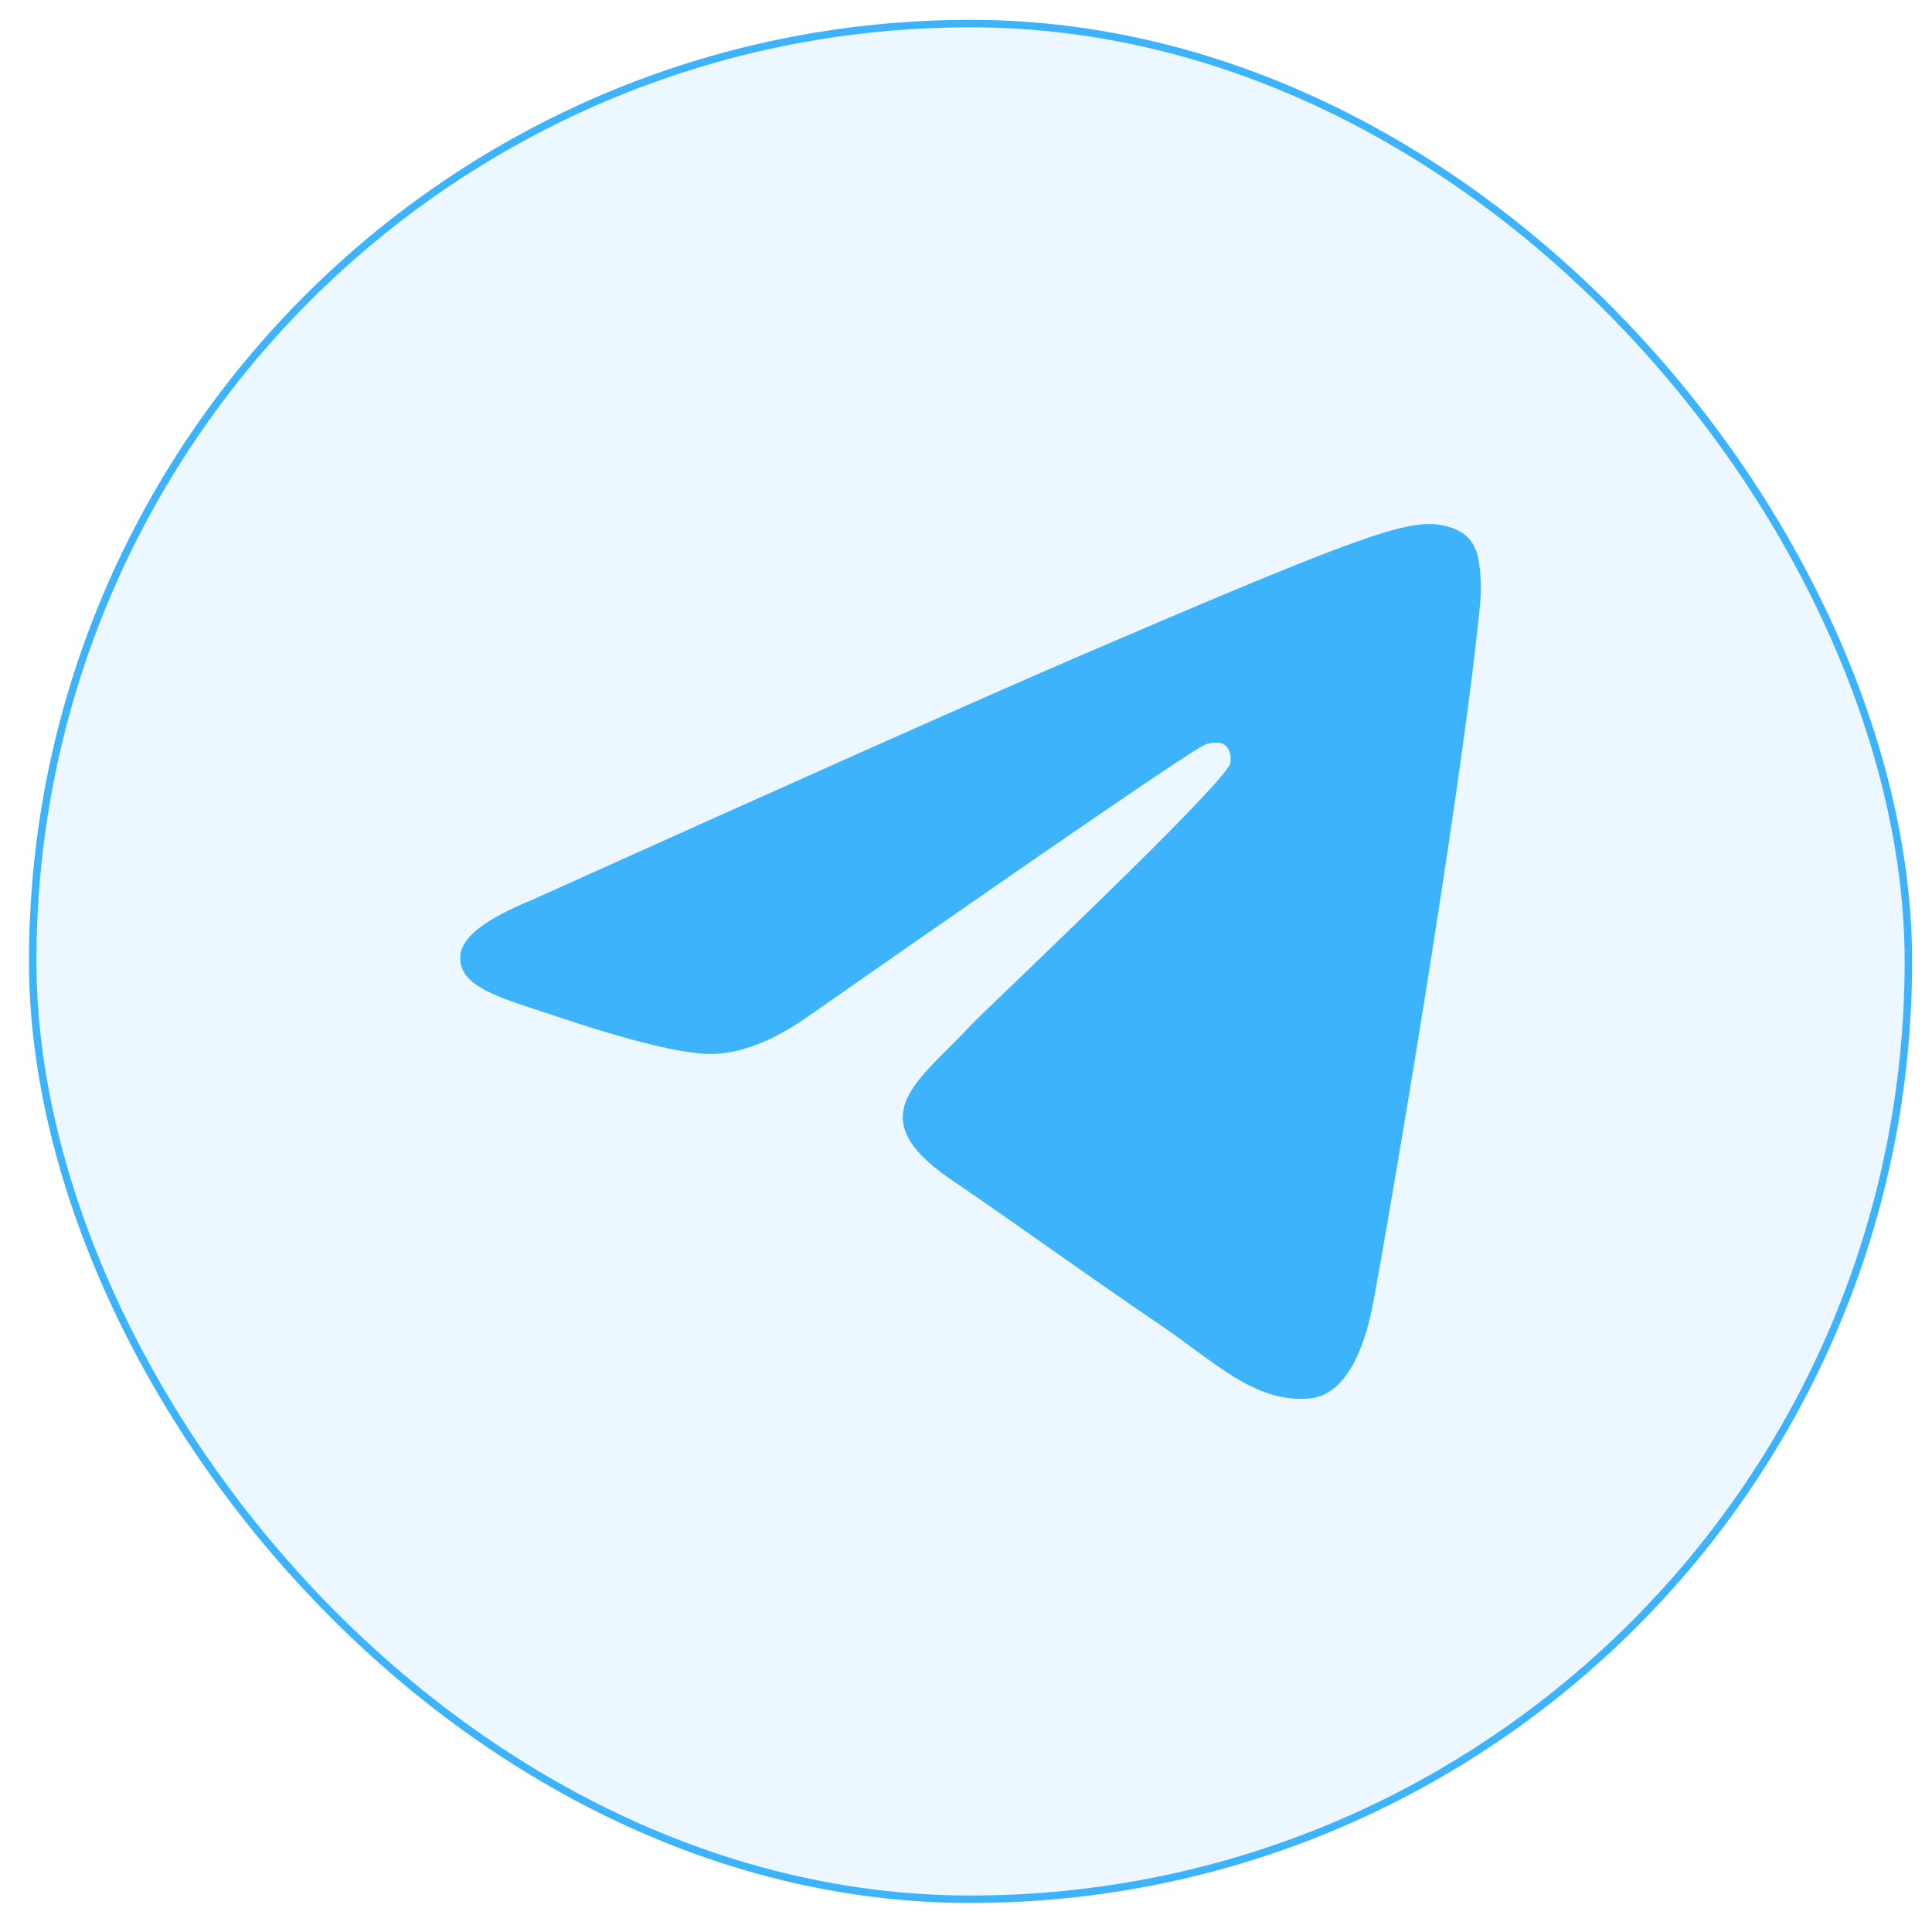 <svg width="53" height="53" viewBox="0 0 53 53" fill="none" xmlns="http://www.w3.org/2000/svg">
<rect x="0.897" y="0.647" width="51.455" height="51.455" rx="25.727" fill="#3CB3FB" fill-opacity="0.1"/>
<rect x="0.897" y="0.647" width="51.455" height="51.455" rx="25.727" stroke="#3CB3FB" stroke-width="0.205"/>
<path fill-rule="evenodd" clip-rule="evenodd" d="M14.55 24.707C22.066 21.32 27.078 19.087 29.586 18.008C36.746 14.928 38.234 14.393 39.203 14.375C39.417 14.371 39.894 14.426 40.203 14.685C40.463 14.904 40.535 15.2 40.569 15.407C40.604 15.615 40.647 16.088 40.613 16.457C40.224 20.674 38.546 30.907 37.691 35.629C37.33 37.627 36.618 38.297 35.929 38.363C34.432 38.506 33.295 37.34 31.845 36.356C29.576 34.818 28.294 33.86 26.091 32.359C23.546 30.624 25.196 29.67 26.647 28.112C27.026 27.704 33.623 21.498 33.751 20.935C33.767 20.865 33.782 20.602 33.631 20.464C33.48 20.325 33.258 20.372 33.097 20.41C32.87 20.463 29.244 22.942 22.222 27.845C21.193 28.576 20.261 28.931 19.426 28.913C18.505 28.892 16.734 28.375 15.418 27.932C13.803 27.389 12.52 27.102 12.632 26.18C12.69 25.7 13.329 25.209 14.55 24.707Z" fill="#3CB3FB"/>
</svg>
